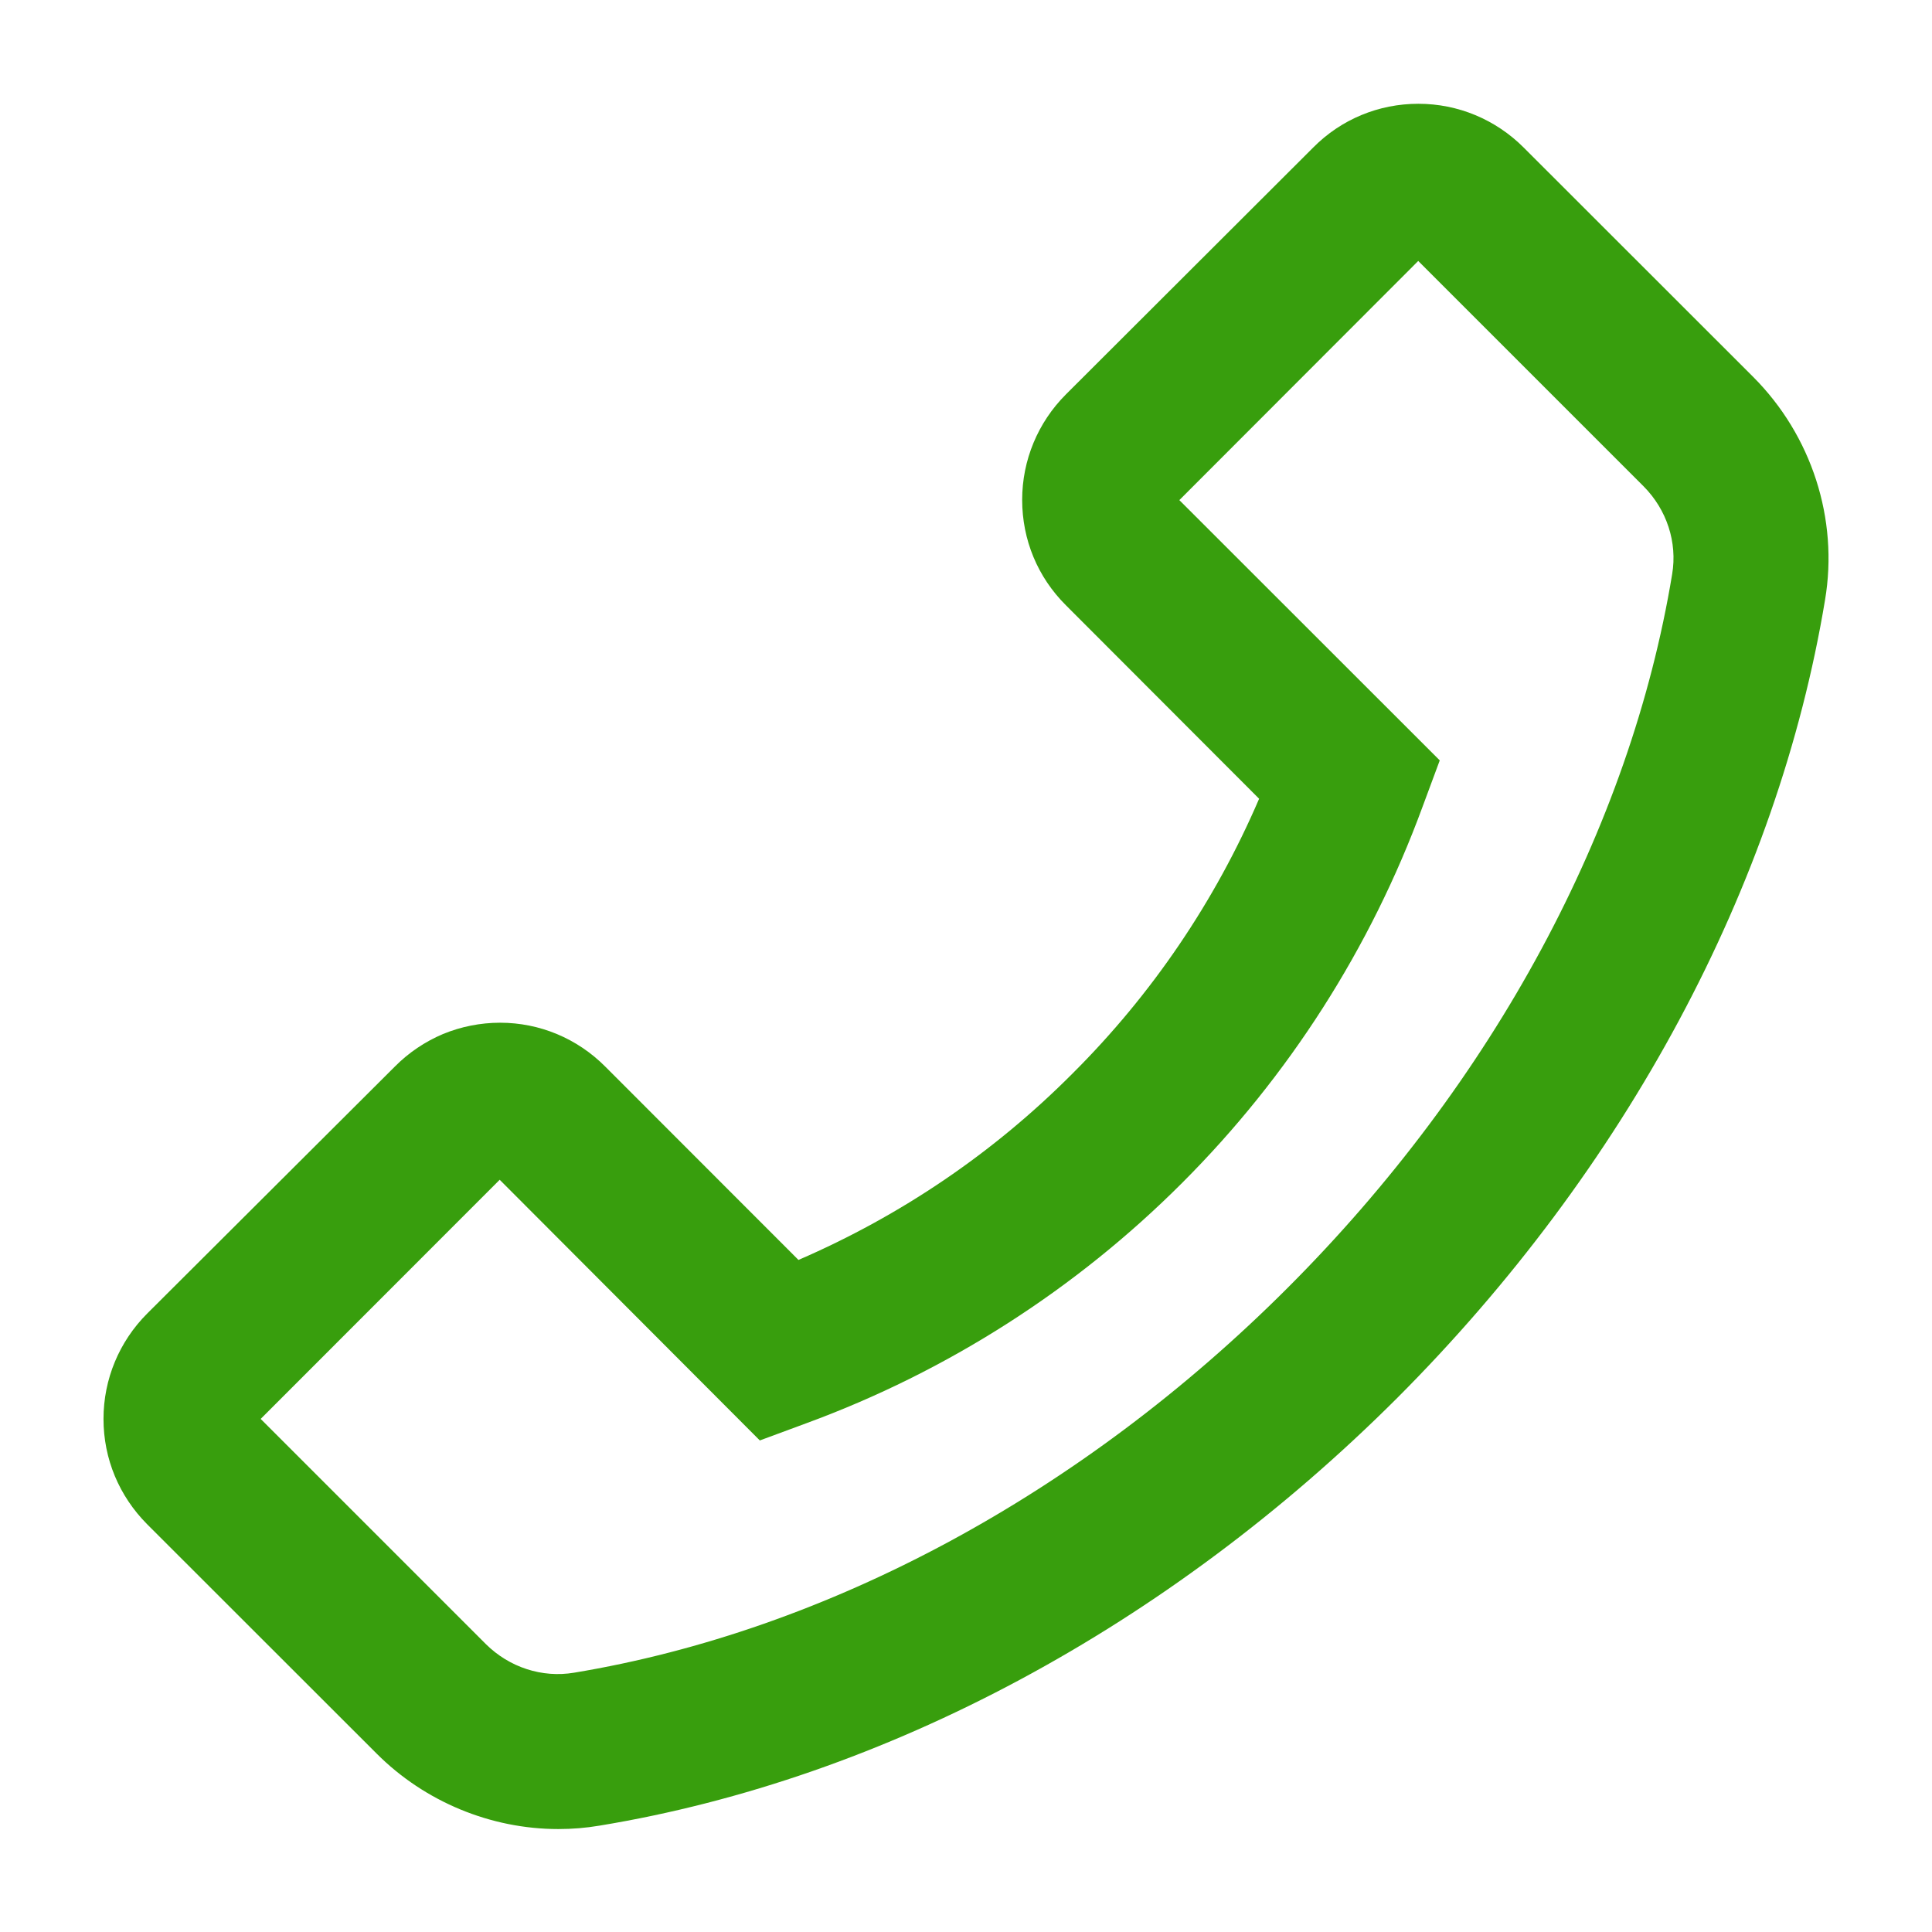 <svg width="14" height="14" viewBox="0 0 14 14" fill="none" xmlns="http://www.w3.org/2000/svg">
<g clip-path="url(#clip0_1701_53445)">
<path d="M12.705 2.732L11.041 1.069C10.838 0.866 10.566 0.752 10.278 0.752C9.991 0.752 9.719 0.864 9.516 1.069L7.724 2.858C7.521 3.061 7.407 3.335 7.407 3.622C7.407 3.911 7.519 4.182 7.724 4.386L9.124 5.788C8.805 6.531 8.347 7.206 7.774 7.777C7.2 8.354 6.53 8.808 5.786 9.13L4.386 7.729C4.183 7.525 3.911 7.411 3.624 7.411C3.482 7.411 3.341 7.439 3.21 7.493C3.08 7.548 2.961 7.628 2.861 7.729L1.067 9.518C0.864 9.721 0.75 9.994 0.75 10.282C0.75 10.571 0.863 10.841 1.067 11.046L2.73 12.708C3.077 13.055 3.555 13.254 4.046 13.254C4.147 13.254 4.246 13.246 4.346 13.229C6.414 12.888 8.467 11.786 10.125 10.13C11.781 8.471 12.882 6.418 13.225 4.347C13.324 3.76 13.127 3.155 12.705 2.732ZM12.117 4.161C11.813 6.004 10.822 7.841 9.33 9.333C7.838 10.825 6.002 11.816 4.16 12.121C3.928 12.16 3.691 12.082 3.522 11.915L1.889 10.282L3.621 8.549L5.492 10.424L5.506 10.438L5.844 10.313C6.867 9.937 7.797 9.342 8.567 8.571C9.338 7.8 9.932 6.871 10.308 5.847L10.433 5.51L8.546 3.624L10.277 1.891L11.91 3.524C12.078 3.693 12.156 3.93 12.117 4.161Z" fill="#389E0D"/>
</g>
<defs>
<clipPath id="clip0_1701_53445">
<rect width="14" height="14" fill="white"/>
</clipPath>
</defs>
</svg>
